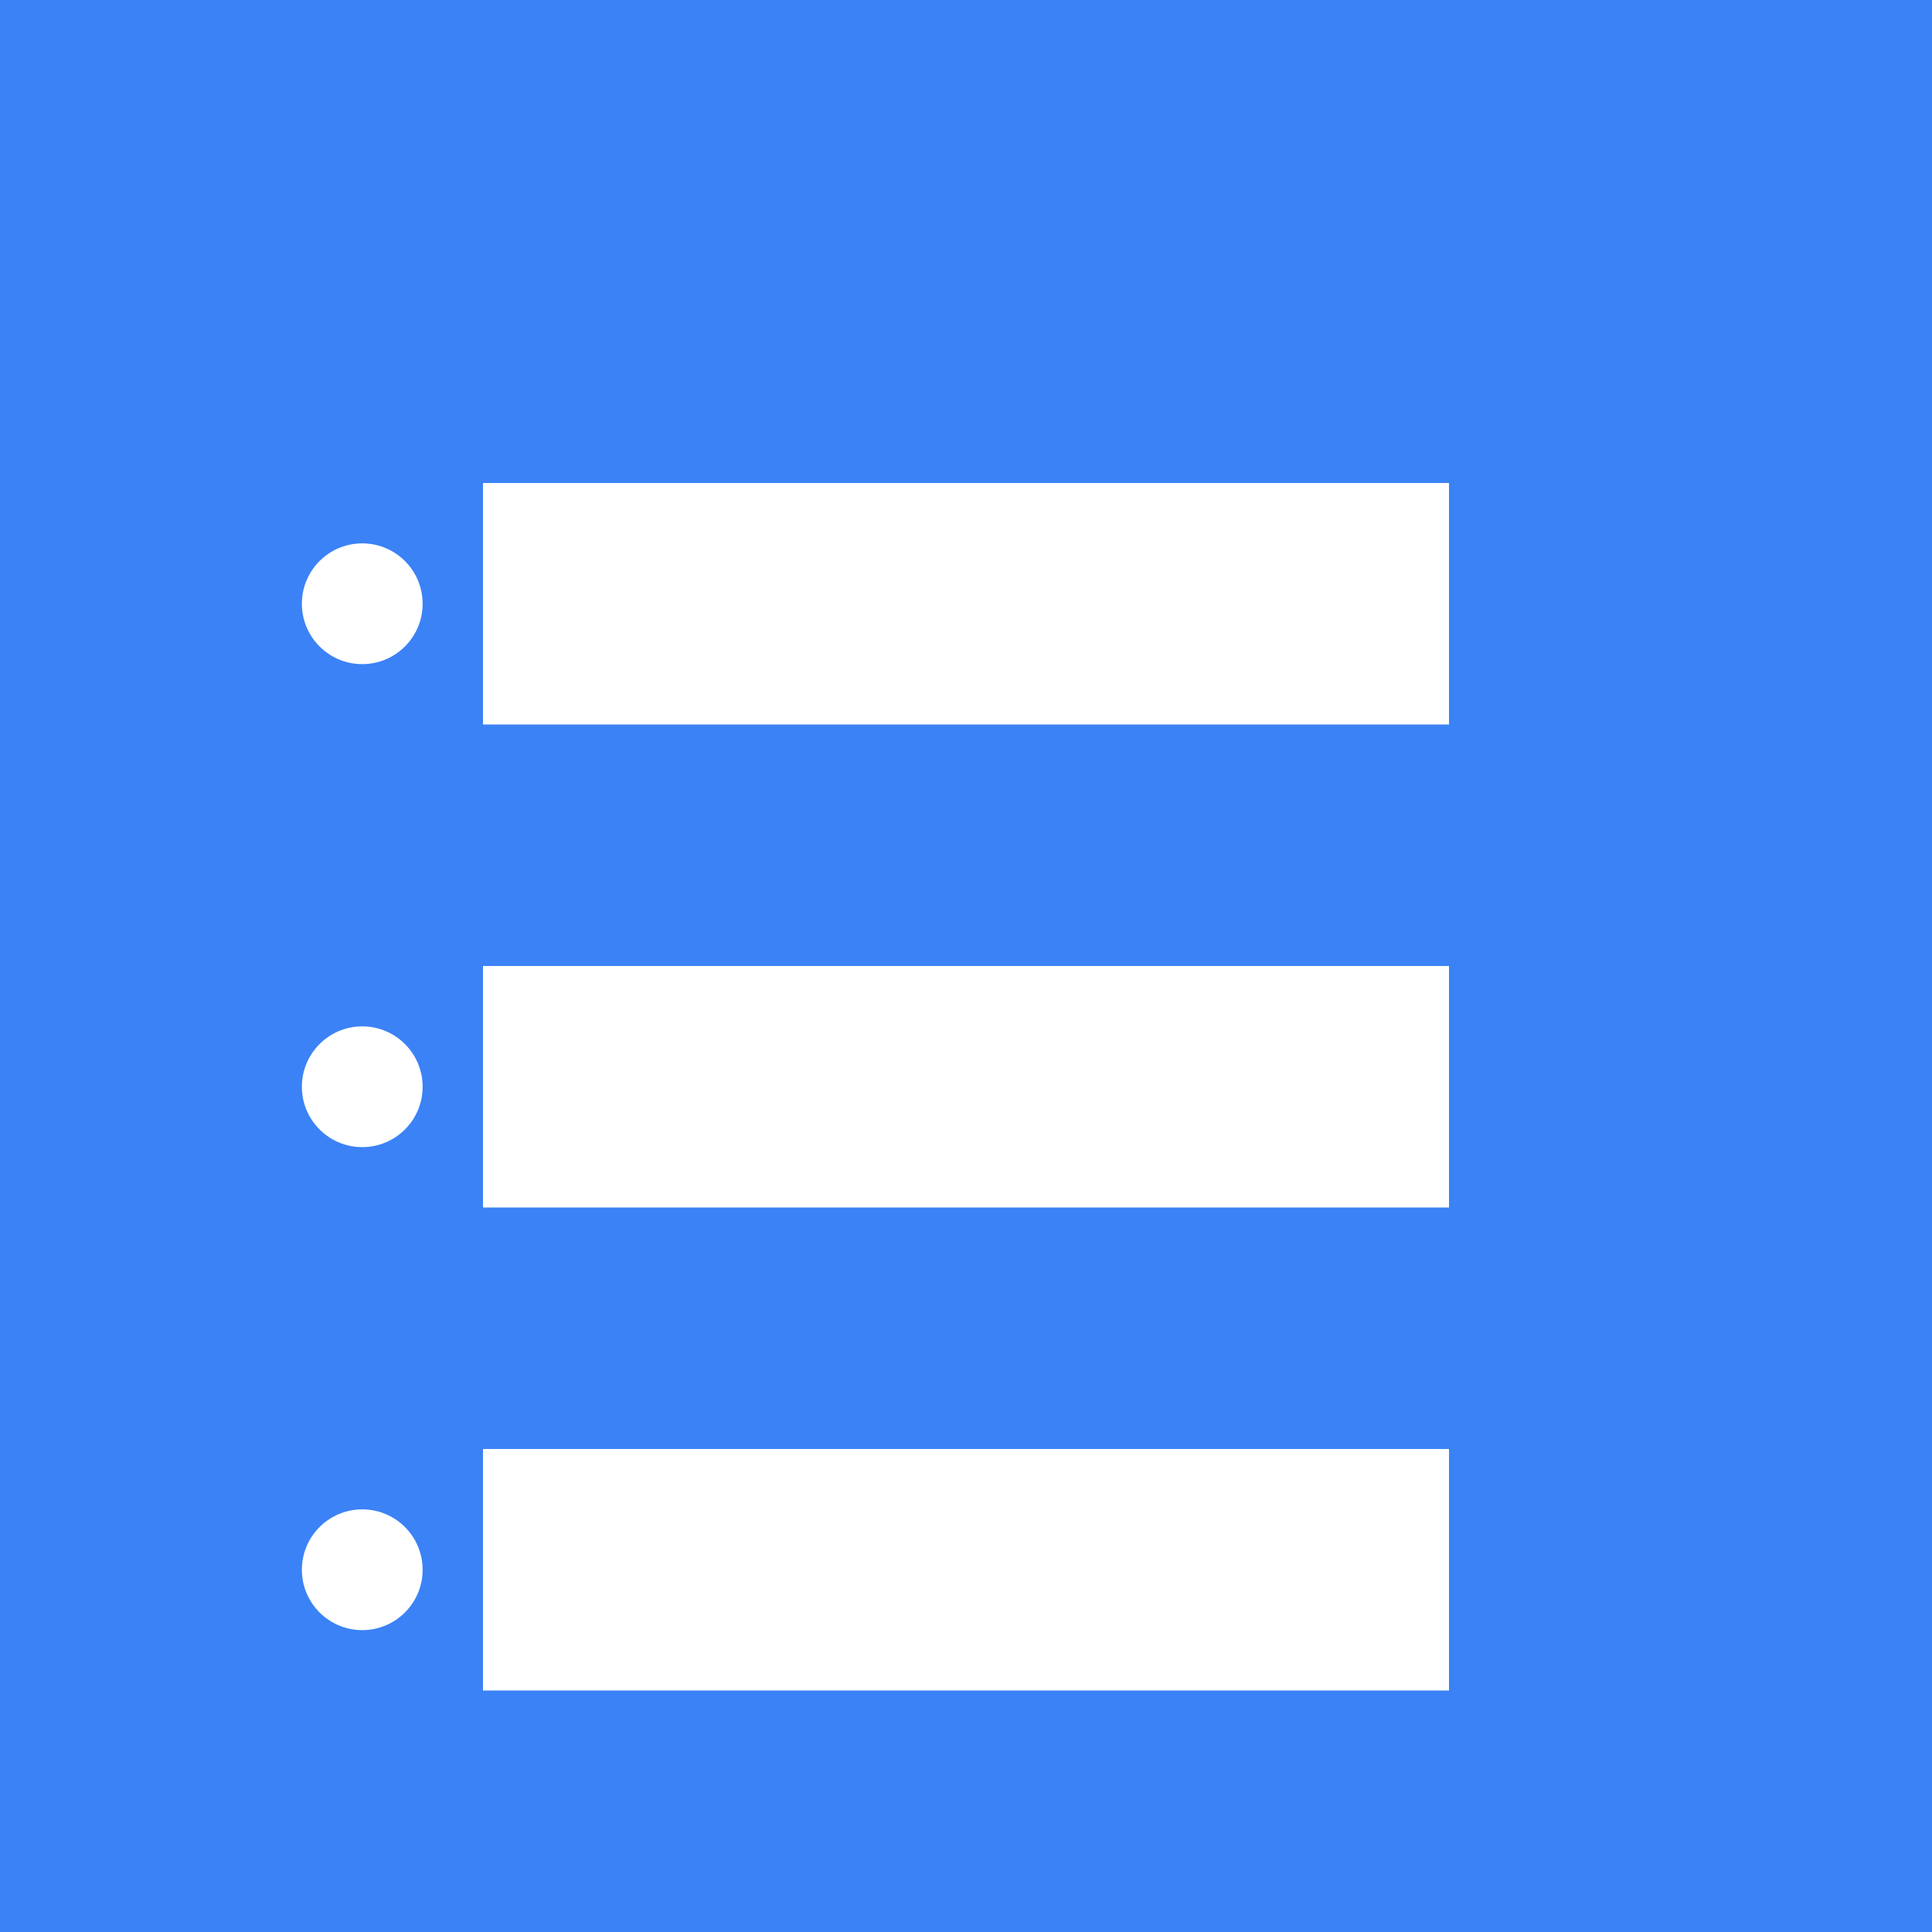 <svg width="512" height="512" viewBox="0 0 512 512" fill="none" xmlns="http://www.w3.org/2000/svg">
  <rect width="512" height="512" fill="#3b82f6"/>
  <path d="M128 128h256v64H128v-64zm0 128h256v64H128v-64zm0 128h256v64H128v-64z" fill="white"/>
  <circle cx="96" cy="160" r="16" fill="white"/>
  <circle cx="96" cy="288" r="16" fill="white"/>
  <circle cx="96" cy="416" r="16" fill="white"/>
</svg>